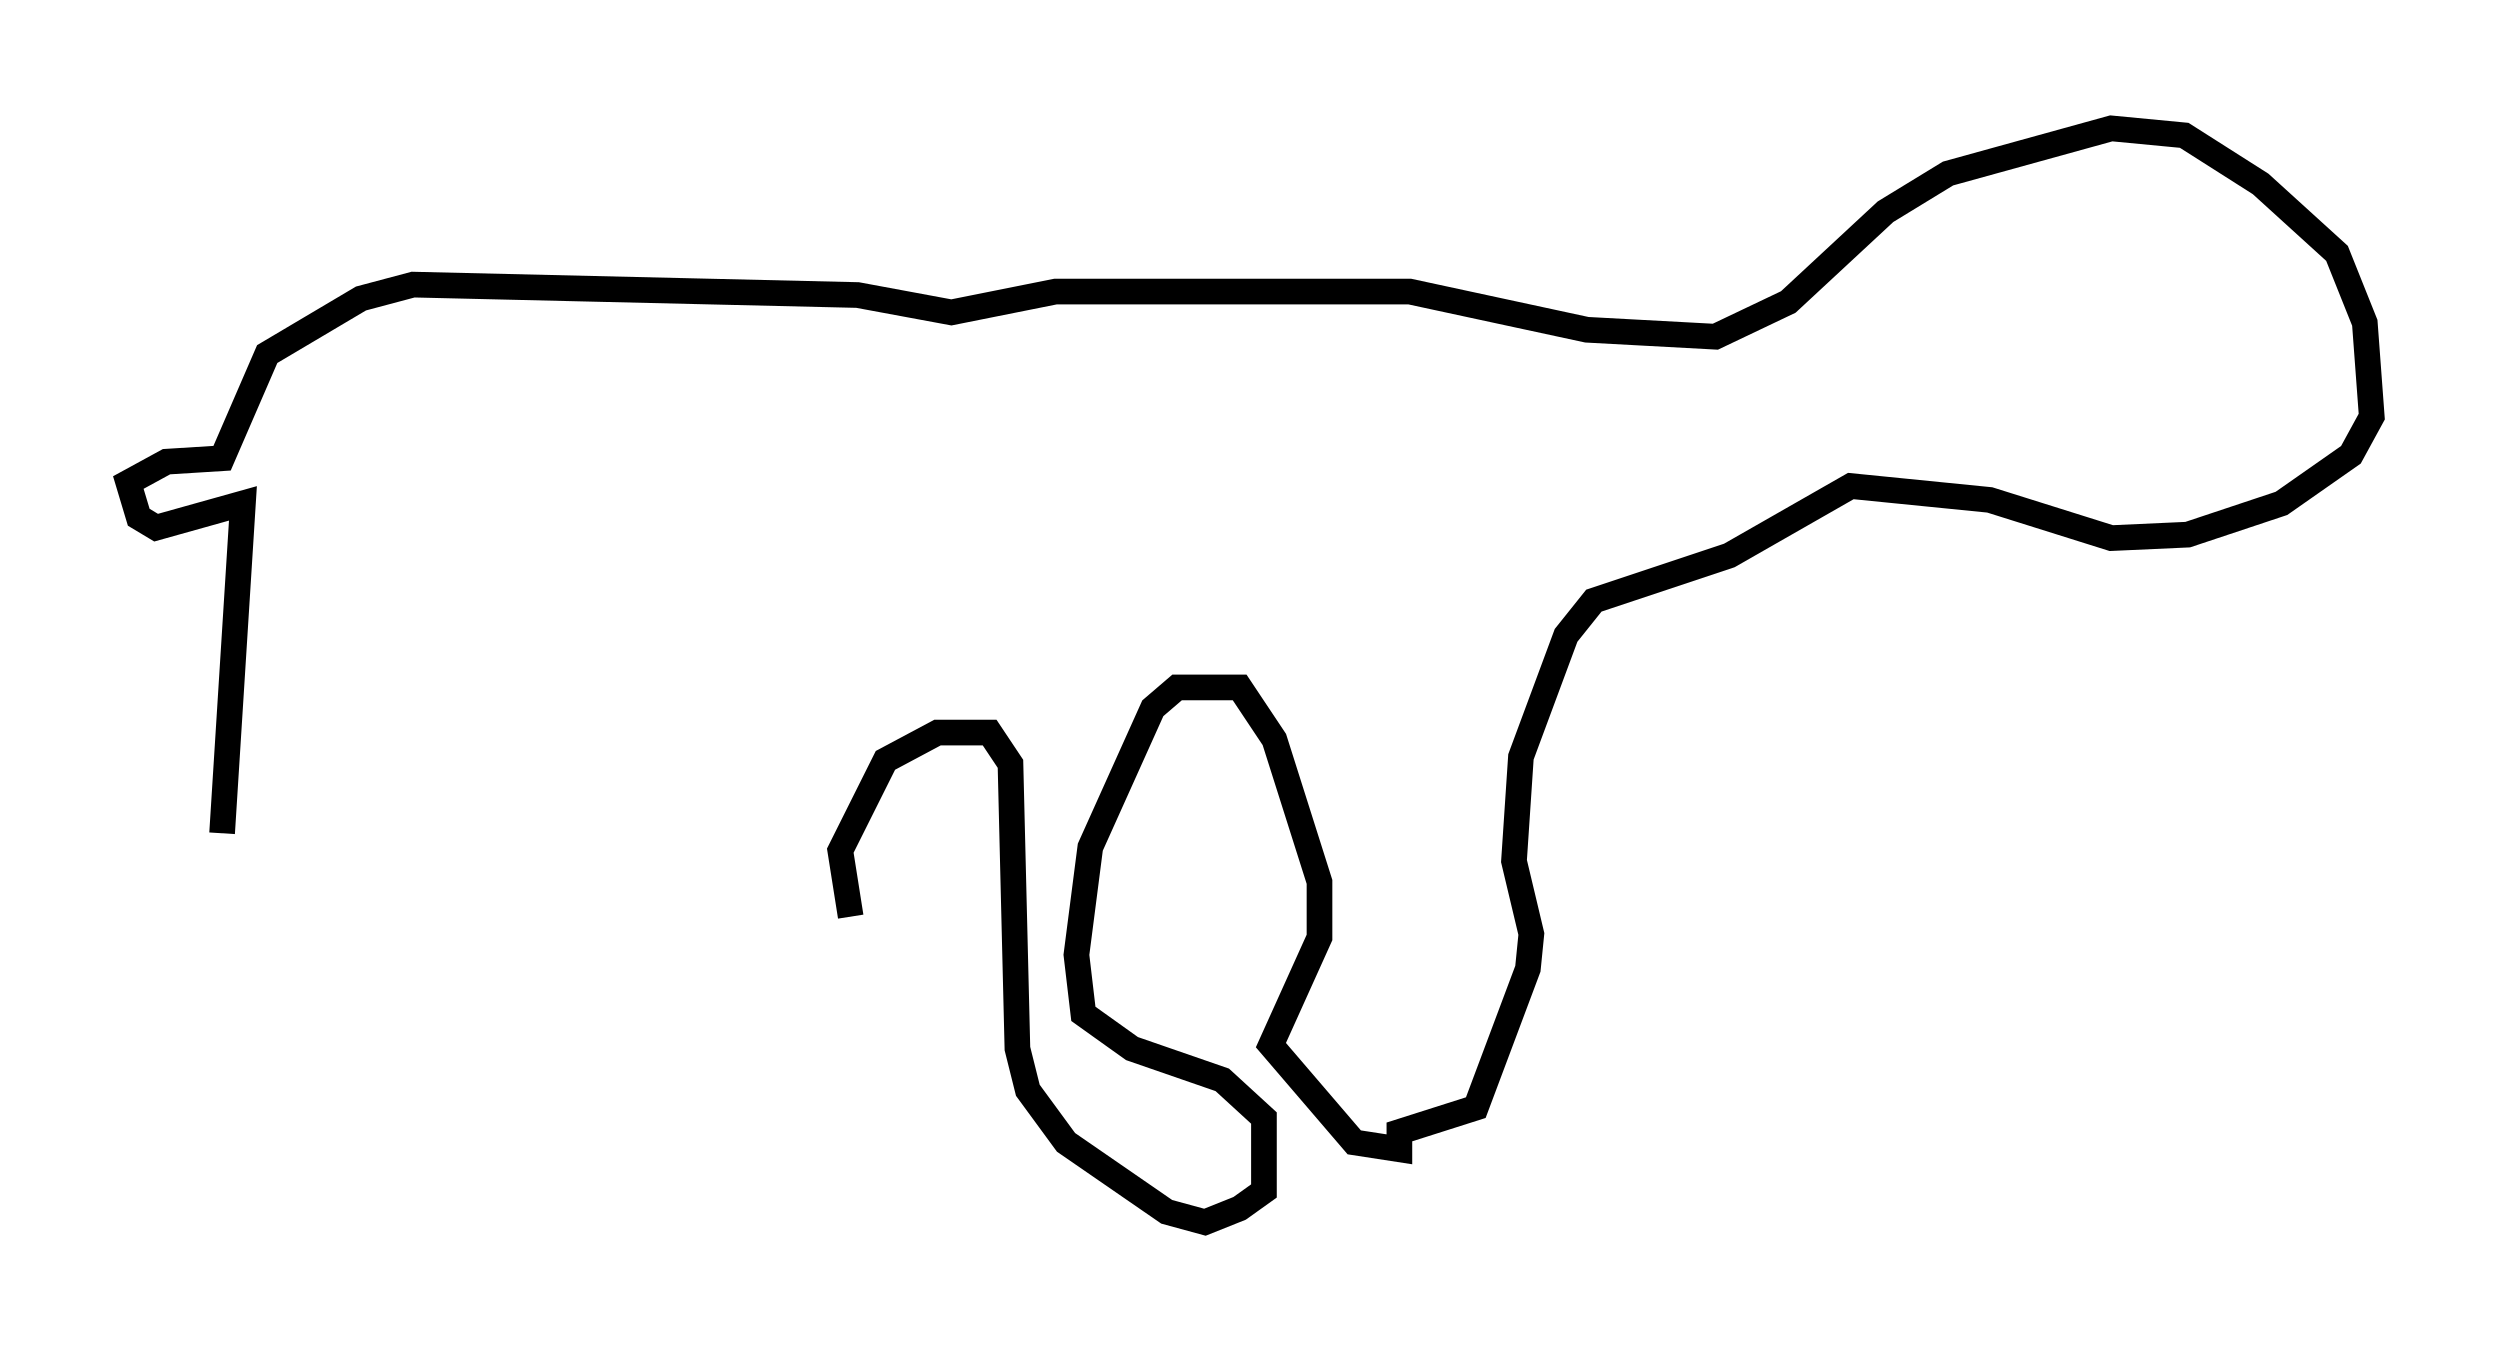 <?xml version="1.0" encoding="utf-8" ?>
<svg baseProfile="full" height="52.625" version="1.1" width="97.414" xmlns="http://www.w3.org/2000/svg" xmlns:ev="http://www.w3.org/2001/xml-events" xmlns:xlink="http://www.w3.org/1999/xlink"><defs /><rect fill="white" height="52.625" width="97.414" x="0" y="0" /><path d="M8.654, 40.453 m0.0, -7.984 l0.812, -12.855 -3.383, 0.947 l-0.677, -0.406 -0.406, -1.353 l1.488, -0.812 2.165, -0.135 l1.759, -4.059 3.654, -2.165 l2.03, -0.541 17.321, 0.406 l3.654, 0.677 4.059, -0.812 l13.802, 0.0 6.901, 1.488 l5.007, 0.271 2.842, -1.353 l3.789, -3.518 2.436, -1.488 l6.36, -1.759 2.842, 0.271 l2.977, 1.894 2.977, 2.706 l1.083, 2.706 0.271, 3.654 l-0.812, 1.488 -2.706, 1.894 l-3.654, 1.218 -2.977, 0.135 l-4.736, -1.488 -5.413, -0.541 l-4.736, 2.706 -5.277, 1.759 l-1.083, 1.353 -1.759, 4.736 l-0.271, 4.059 0.677, 2.842 l-0.135, 1.353 -2.03, 5.413 l-2.977, 0.947 0.0, 0.677 l-1.759, -0.271 -3.248, -3.789 l1.894, -4.195 0.0, -2.165 l-1.759, -5.548 -1.353, -2.03 l-2.436, 0.0 -0.947, 0.812 l-2.436, 5.413 -0.541, 4.195 l0.271, 2.3 1.894, 1.353 l3.518, 1.218 1.624, 1.488 l0.0, 2.842 -0.947, 0.677 l-1.353, 0.541 -1.488, -0.406 l-3.924, -2.706 -1.488, -2.03 l-0.406, -1.624 -0.271, -11.096 l-0.812, -1.218 -2.03, 0.0 l-2.03, 1.083 -1.759, 3.518 l0.406, 2.571 " fill="none" stroke="black" stroke-width="1" /></svg>